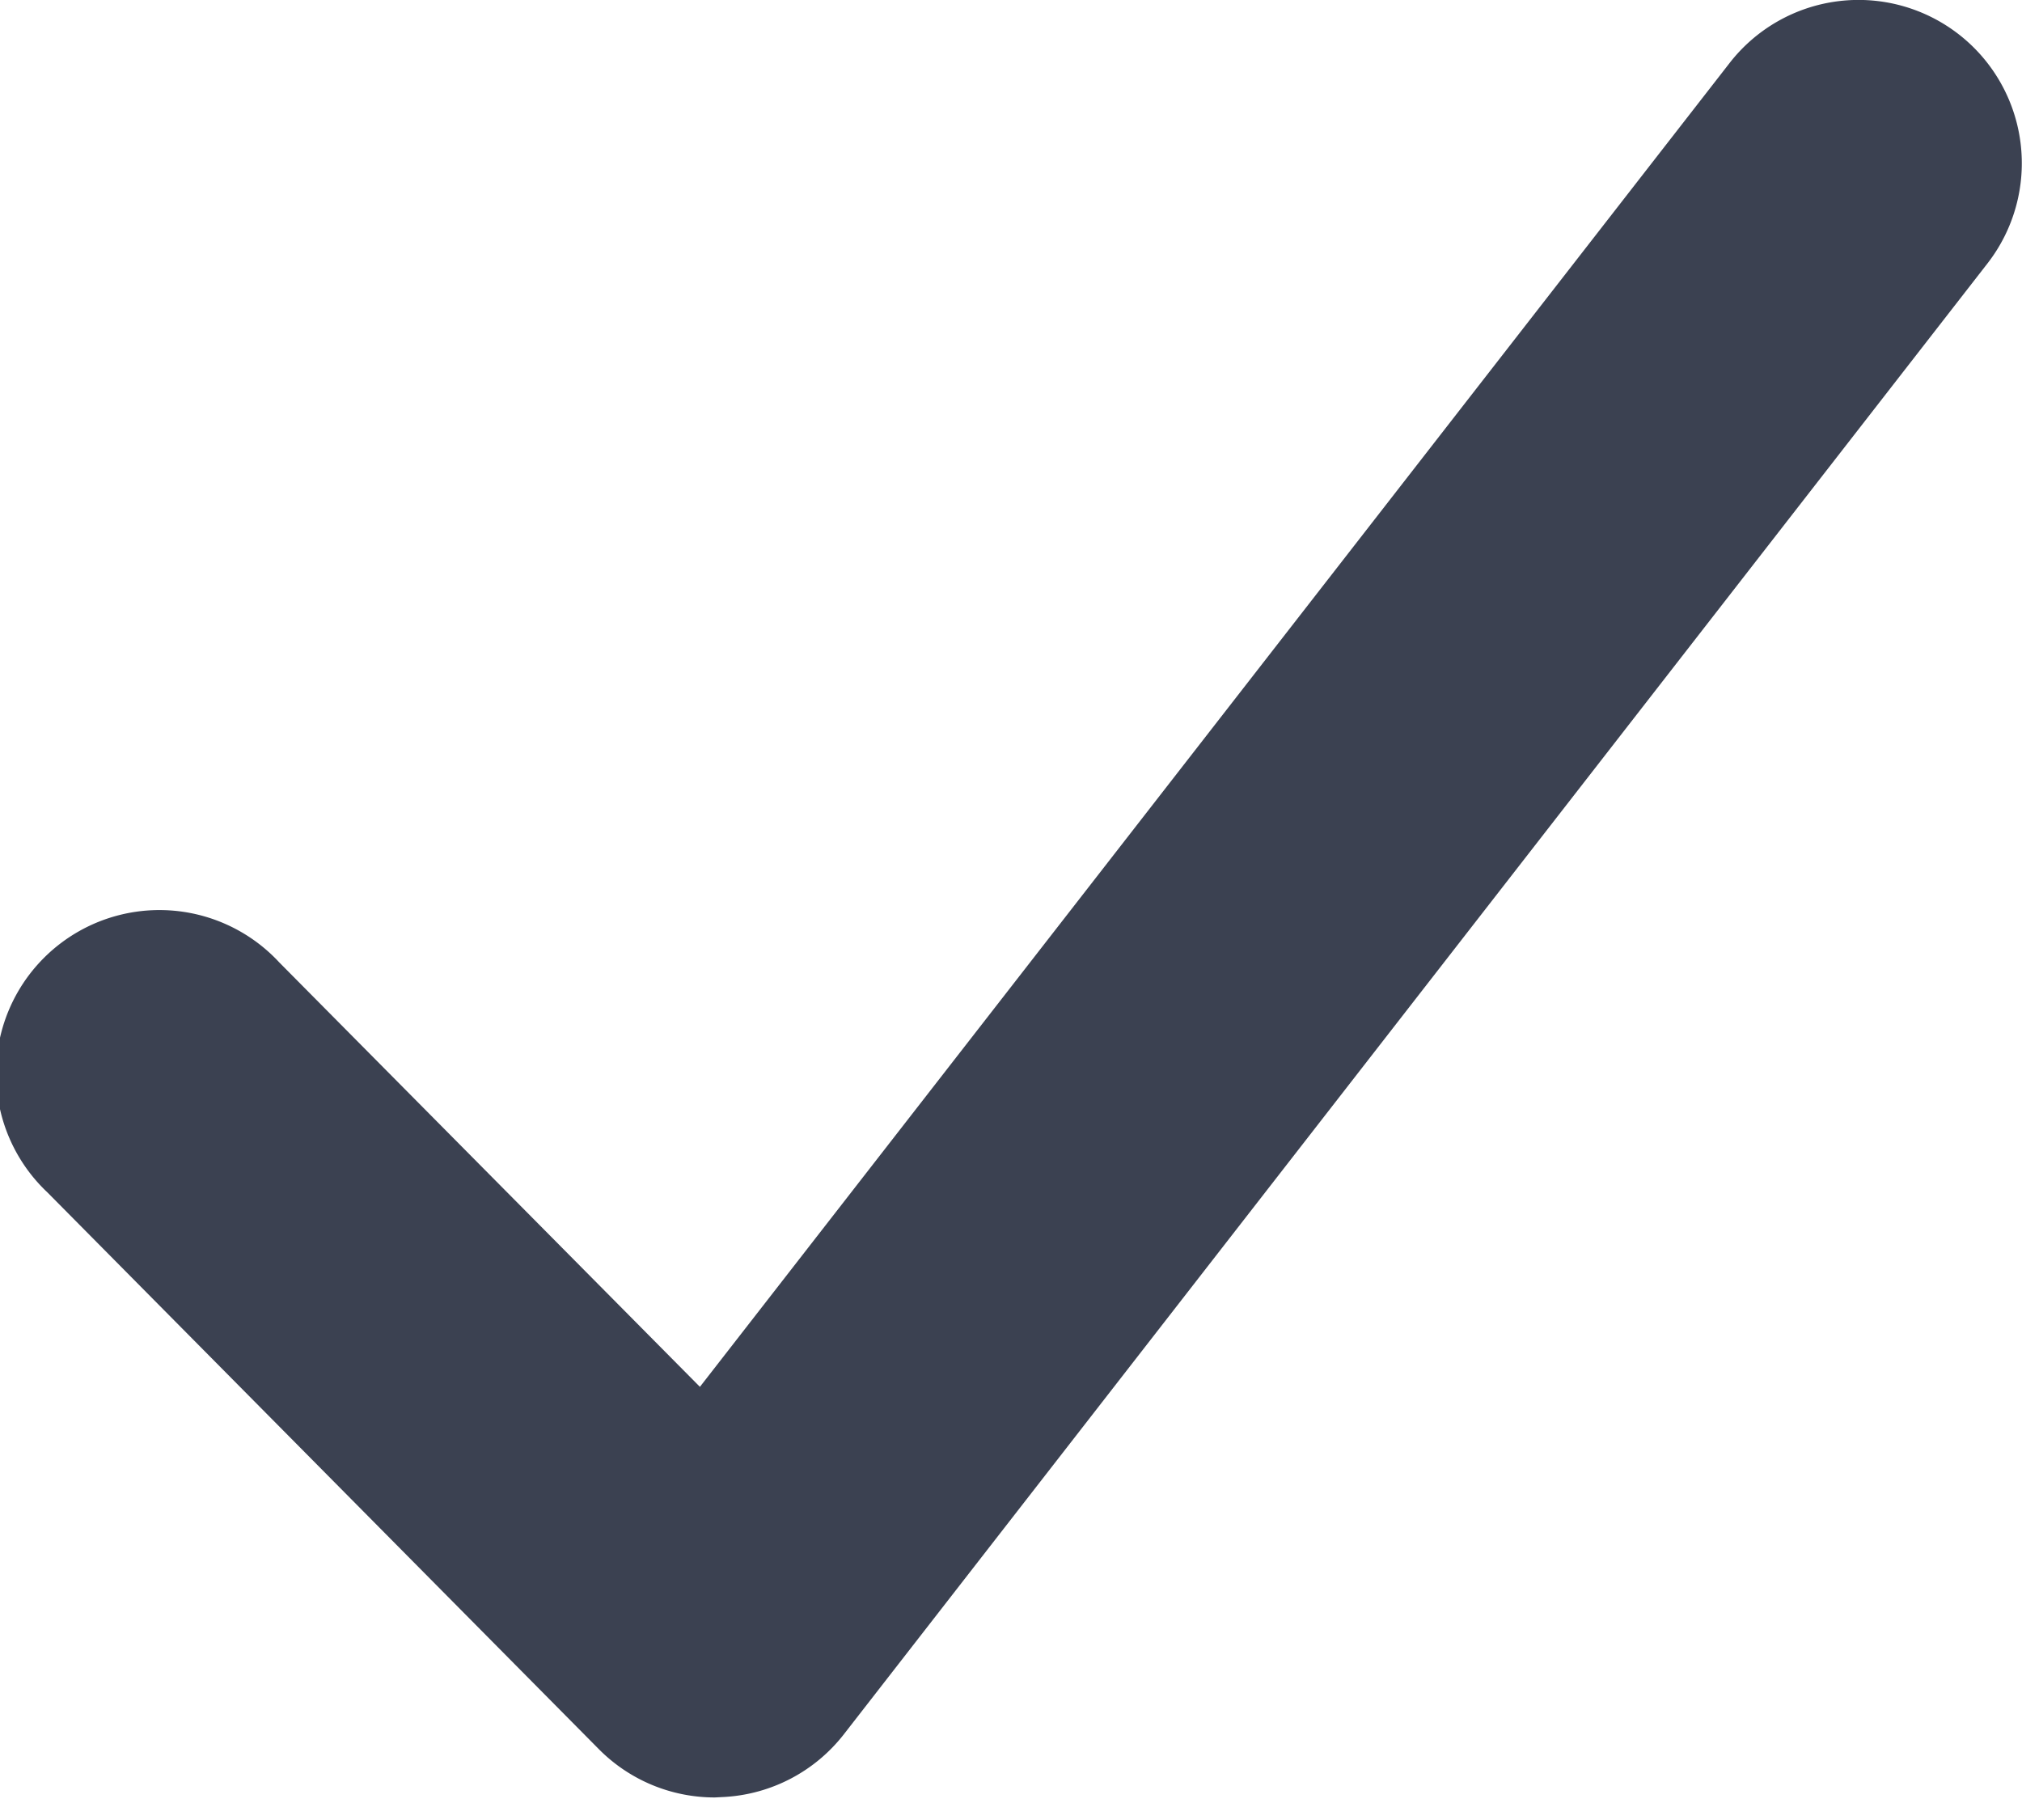<svg width="20" height="18" viewBox="0 0 20 18" xmlns="http://www.w3.org/2000/svg"><path d="M7.07 17.777c-.43 0-.843-.171-1.147-.478L.469 11.793a1.616 1.616 0 1 1 2.294-2.274l4.16 4.197L17.108.623a1.614 1.614 0 1 1 2.55 1.983L8.347 17.152a1.615 1.615 0 0 1-1.179.62l-.097.005z" fill="#3B4151" fill-rule="evenodd"/></svg>